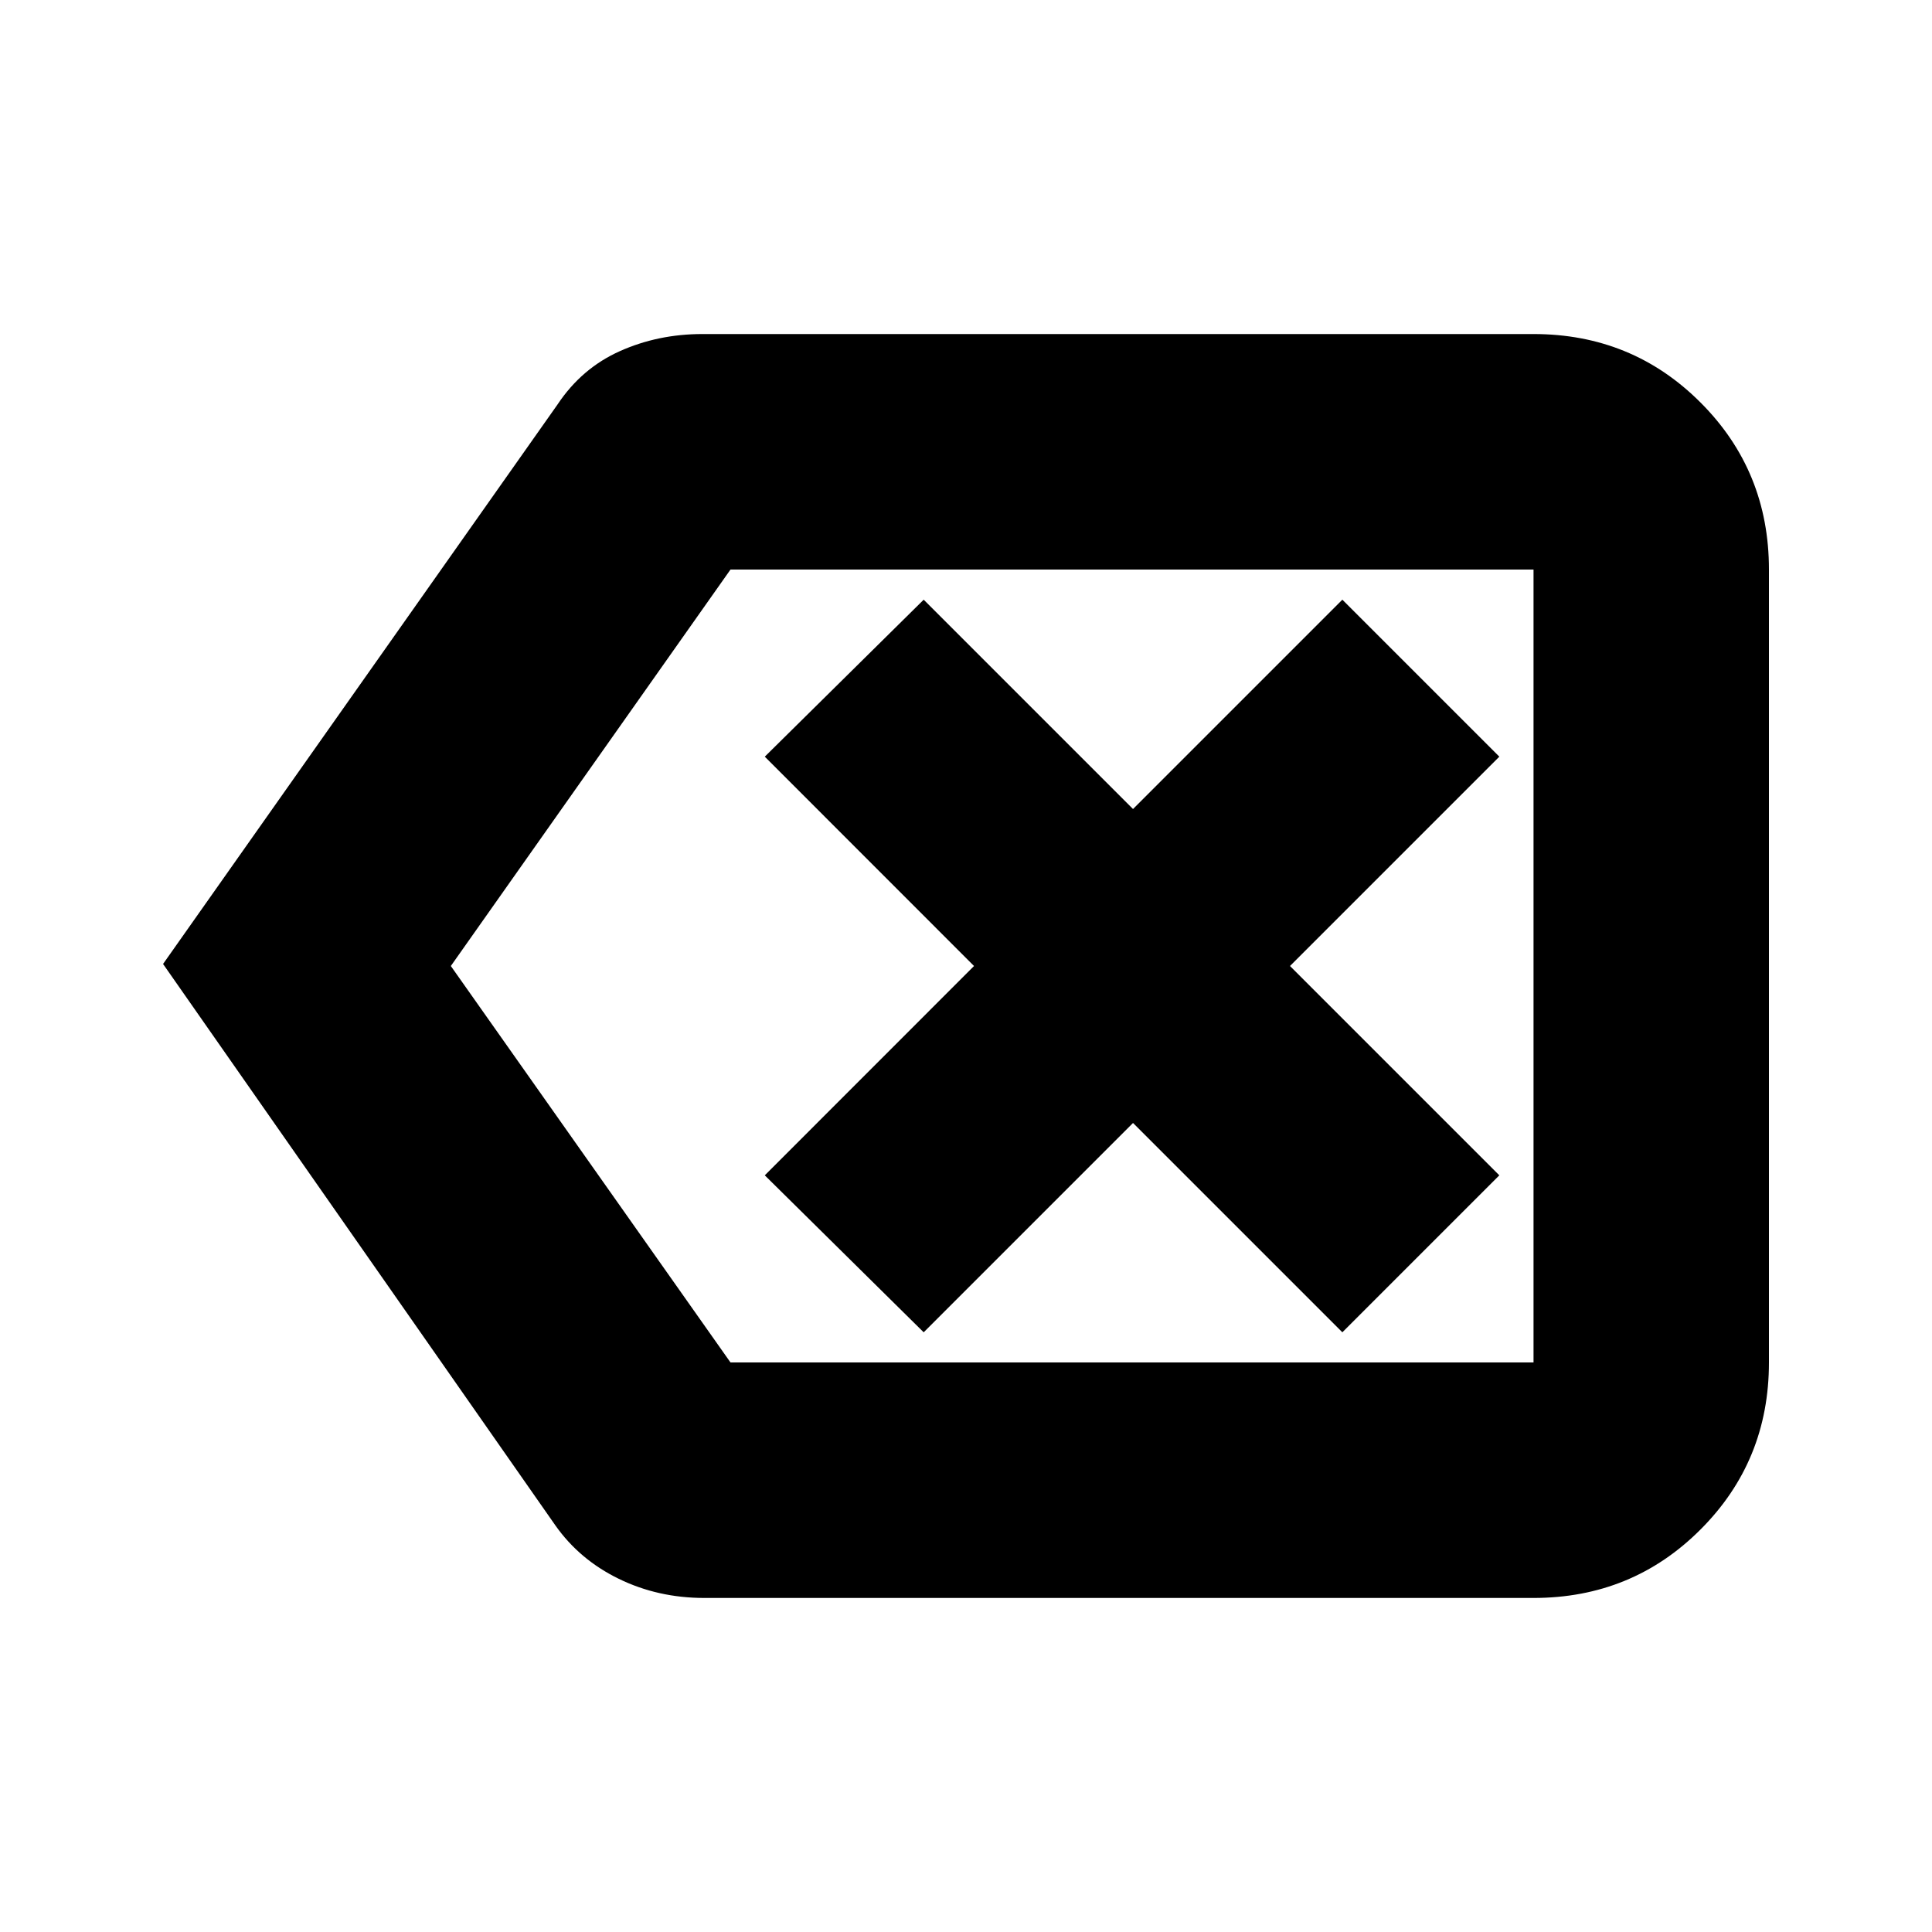 <svg xmlns="http://www.w3.org/2000/svg" height="20" width="20"><path d="m9.562 13.792 2.167-2.167 2.167 2.167 1.625-1.625L13.354 10l2.167-2.167-1.625-1.625-2.167 2.167-2.167-2.167-1.645 1.625L10.083 10l-2.166 2.167ZM1.688 9.979l4.083-5.791q.25-.376.646-.553.395-.177.854-.177h8.604q1.021 0 1.729.709.708.708.708 1.729v8.208q0 1.021-.708 1.729-.708.709-1.729.709H7.292q-.48 0-.886-.198t-.656-.552ZM4.667 10l2.895 4.104h8.313V5.896H7.562l.011-.011-.011.011Zm11.208 0V5.885v8.219Z"/></svg>